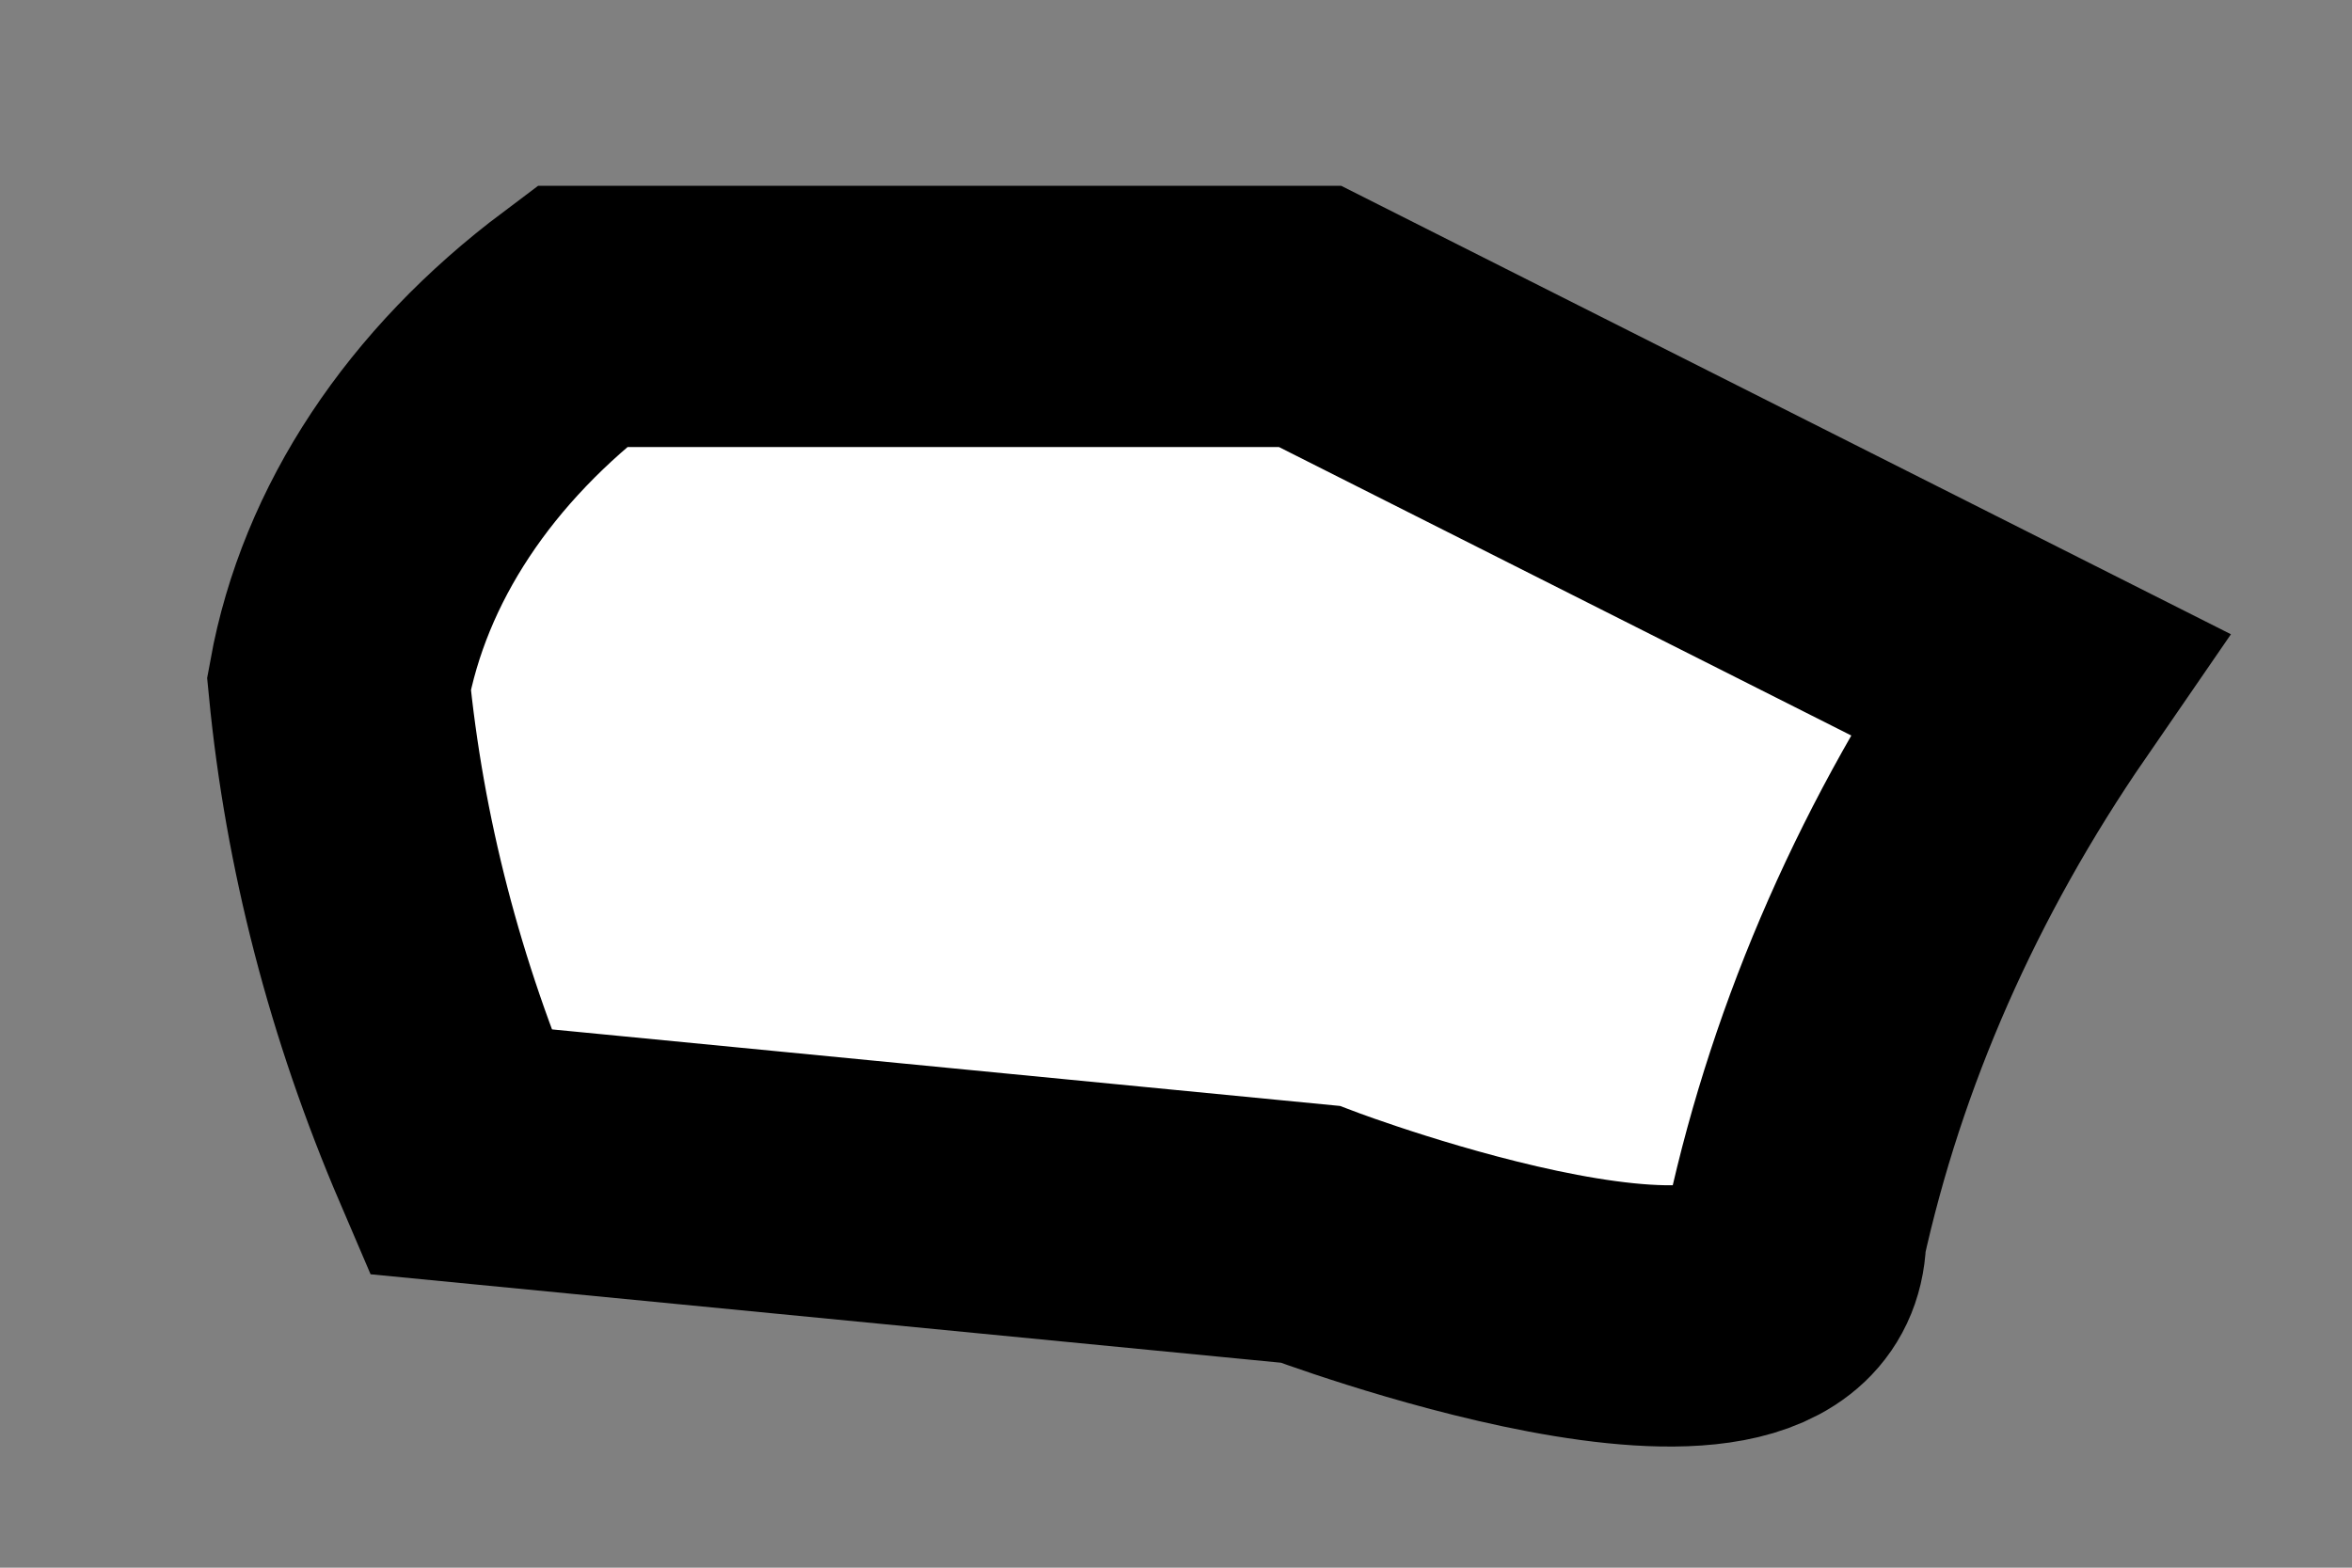 <svg width="9" height="6" viewBox="0 0 9 6" fill="none" xmlns="http://www.w3.org/2000/svg">
<rect x="0" y="0" width="9" height="6" fill="#808080" stroke="none"/>
<path d="M2.226 1.211C1.721 1.59 1.394 2.083 1.297 2.616C1.356 3.225 1.512 3.827 1.761 4.408L5.013 4.724C5.013 4.724 6.871 5.427 6.871 4.724C7.032 3.989 7.345 3.277 7.8 2.616L5.013 1.211H2.226Z" fill="white" stroke="black" stroke-miterlimit="10"/>
</svg>
